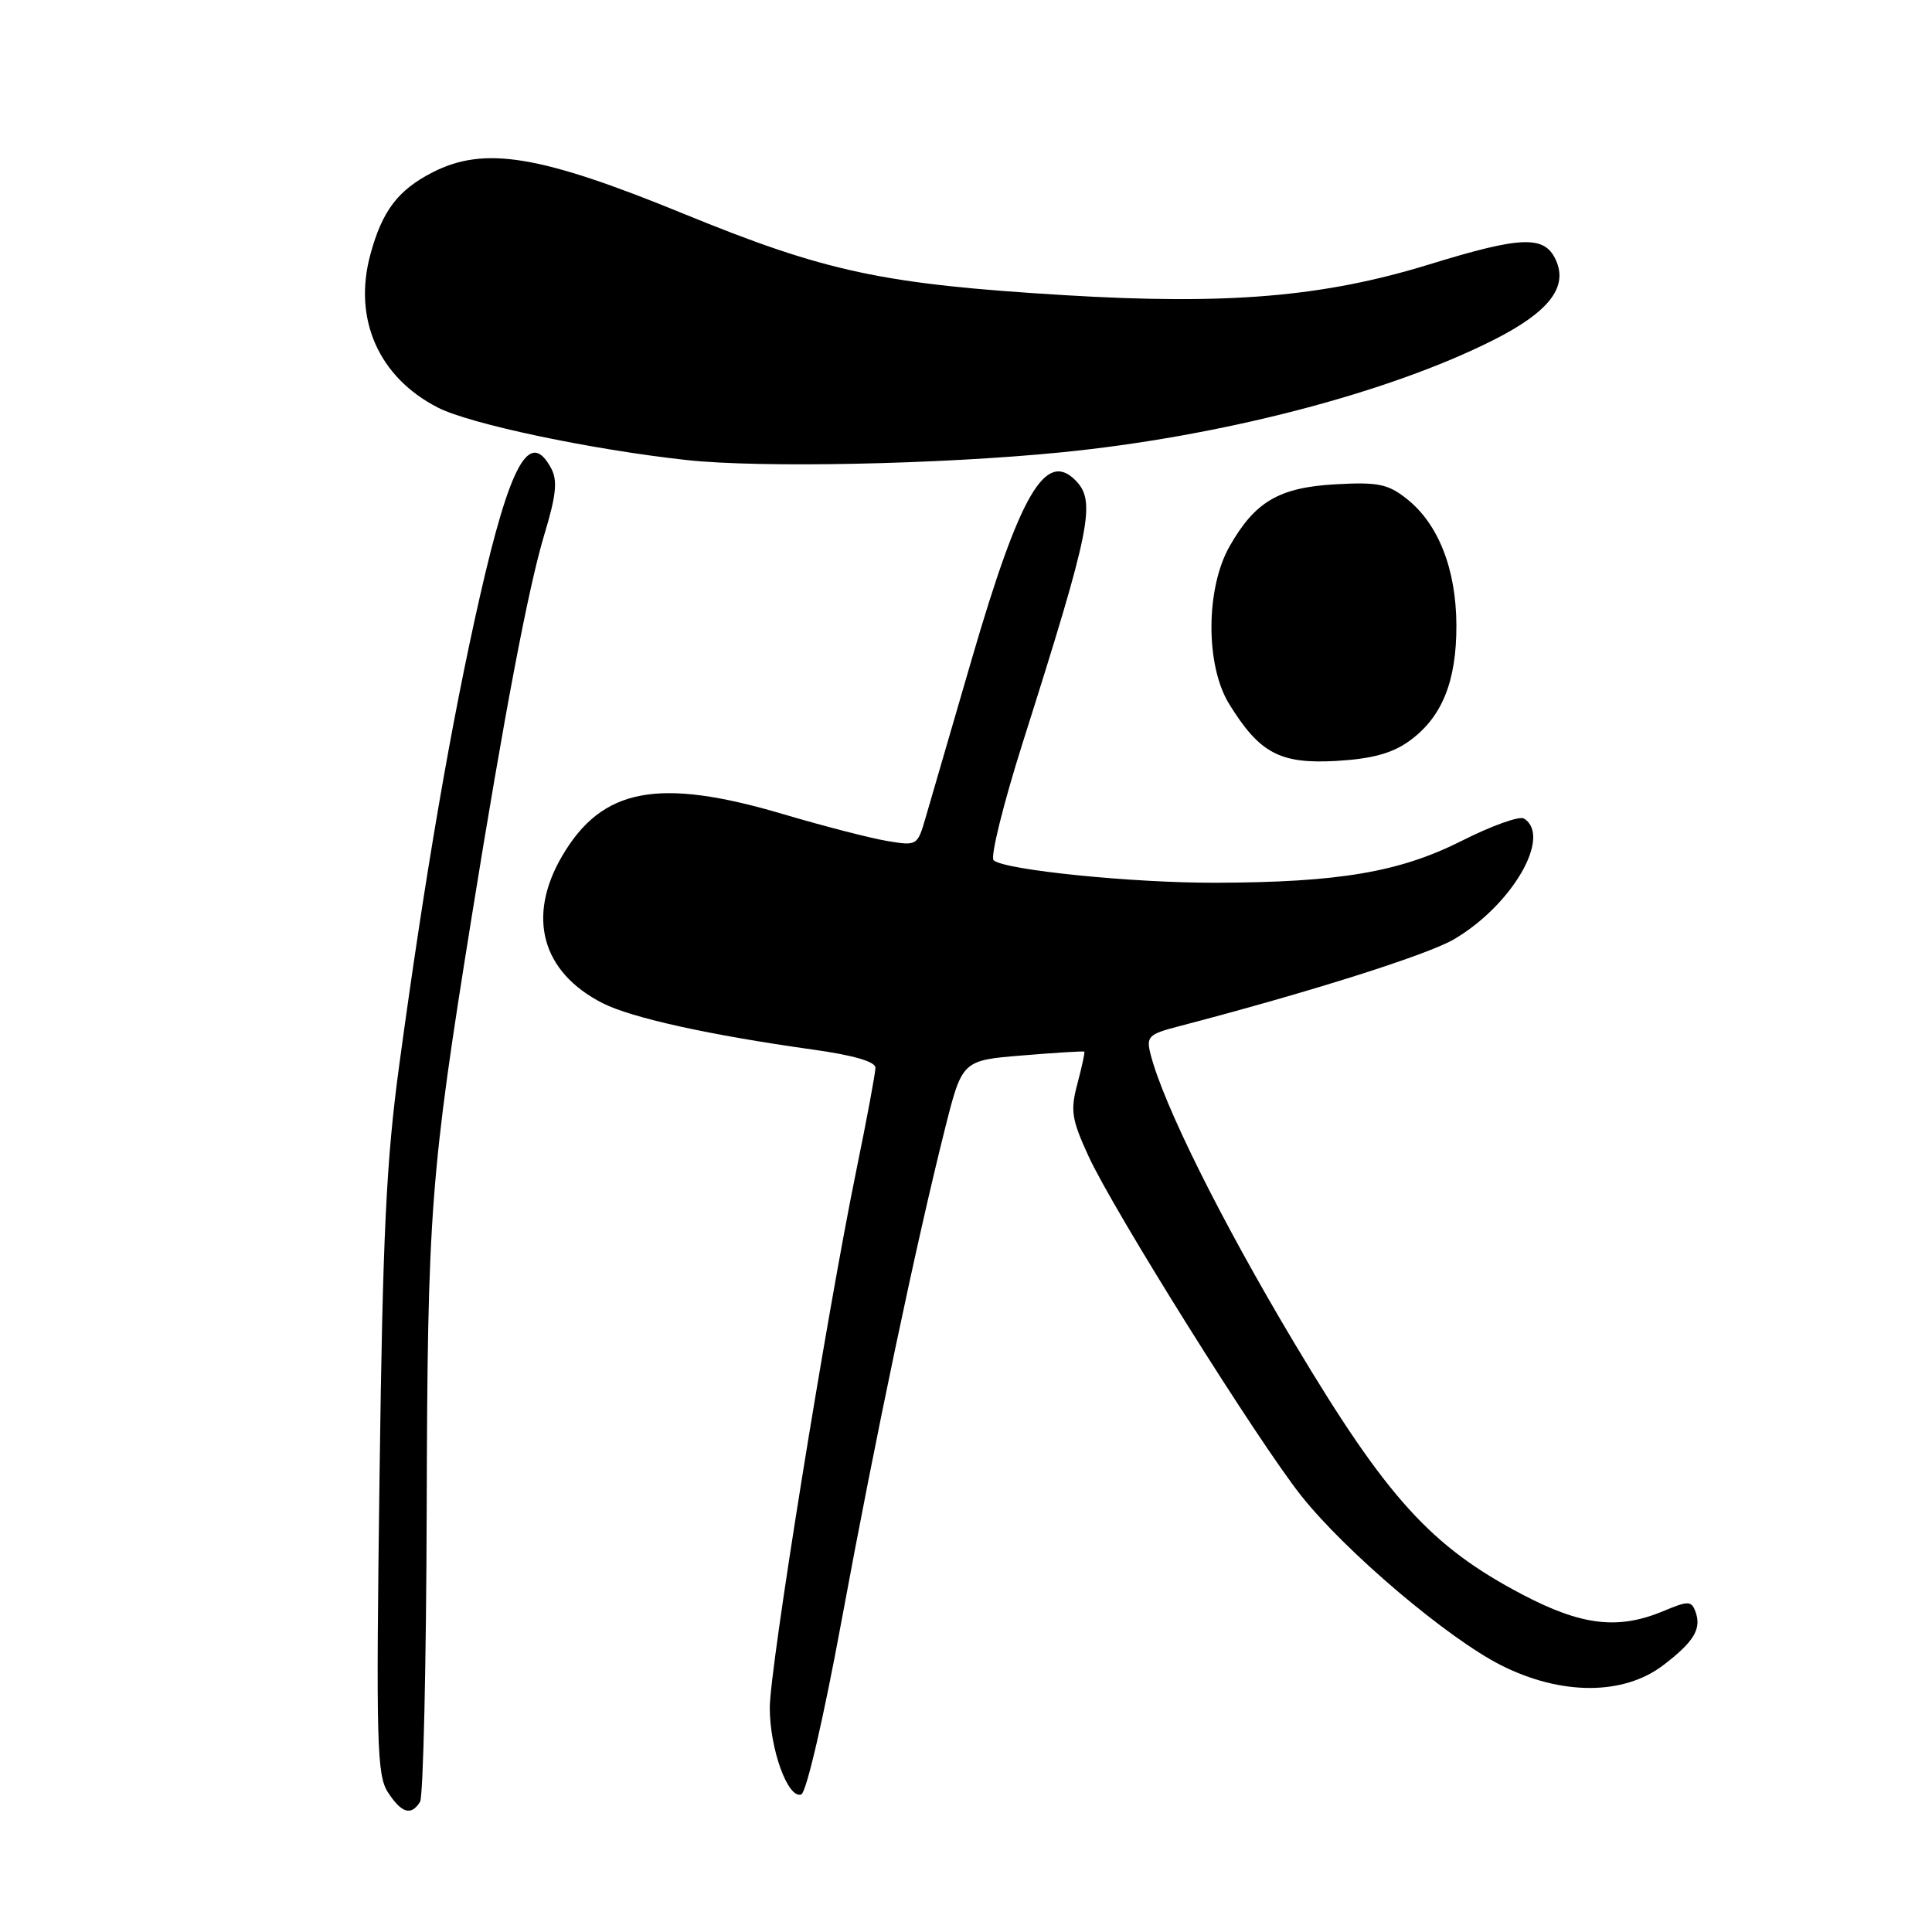 <?xml version="1.0" encoding="UTF-8" standalone="no"?>
<!DOCTYPE svg PUBLIC "-//W3C//DTD SVG 1.1//EN" "http://www.w3.org/Graphics/SVG/1.1/DTD/svg11.dtd" >
<svg xmlns="http://www.w3.org/2000/svg" xmlns:xlink="http://www.w3.org/1999/xlink" version="1.1" viewBox="0 0 256 256">
 <g >
 <path fill="currentColor"
d=" M 55.66 238.75 C 56.08 238.06 56.48 220.62 56.54 200.00 C 56.65 160.38 57.01 155.65 62.50 121.50 C 66.84 94.52 70.02 77.81 72.13 70.82 C 73.70 65.63 73.90 63.69 73.04 62.07 C 70.19 56.74 67.61 61.37 63.59 79.03 C 59.83 95.55 56.34 115.82 52.92 141.00 C 51.18 153.73 50.71 163.52 50.29 195.75 C 49.82 231.00 49.93 235.25 51.41 237.50 C 53.22 240.27 54.49 240.64 55.66 238.75 Z  M 111.57 214.44 C 116.02 190.32 121.43 164.62 125.23 149.50 C 127.50 140.50 127.50 140.50 135.50 139.85 C 139.90 139.48 143.58 139.26 143.68 139.35 C 143.77 139.44 143.36 141.34 142.77 143.57 C 141.81 147.15 141.99 148.29 144.21 153.15 C 147.53 160.40 166.66 190.94 172.43 198.21 C 178.35 205.66 191.80 217.06 198.89 220.65 C 206.86 224.67 215.12 224.67 220.40 220.64 C 224.50 217.51 225.52 215.79 224.63 213.48 C 224.11 212.11 223.66 212.11 220.40 213.48 C 214.41 215.98 209.57 215.41 201.68 211.26 C 189.60 204.91 183.77 198.48 171.56 178.05 C 161.79 161.71 154.11 146.26 152.44 139.63 C 151.87 137.35 152.20 137.03 156.16 136.00 C 173.38 131.51 189.11 126.54 192.66 124.46 C 200.37 119.94 205.68 110.78 201.93 108.46 C 201.34 108.09 197.63 109.42 193.68 111.42 C 185.45 115.56 177.47 116.92 161.07 116.97 C 150.07 117.00 133.08 115.28 131.66 113.99 C 131.20 113.57 132.94 106.54 135.53 98.36 C 144.60 69.76 145.27 66.41 142.47 63.61 C 138.51 59.66 135.12 65.53 128.78 87.28 C 126.02 96.75 123.26 106.21 122.66 108.30 C 121.57 112.07 121.52 112.10 117.53 111.43 C 115.31 111.06 109.13 109.46 103.78 107.88 C 87.24 102.98 79.78 104.39 74.49 113.42 C 69.77 121.48 71.78 128.81 79.84 132.92 C 83.70 134.88 94.03 137.16 107.75 139.08 C 113.06 139.82 116.00 140.67 116.00 141.48 C 116.00 142.16 114.86 148.30 113.46 155.11 C 109.50 174.45 102.01 220.98 102.00 226.28 C 102.00 231.74 104.39 238.37 106.16 237.78 C 106.84 237.55 109.11 227.78 111.57 214.44 Z  M 186.65 98.25 C 191.05 95.12 193.00 90.35 192.98 82.85 C 192.95 75.40 190.59 69.40 186.38 66.08 C 183.91 64.13 182.57 63.86 176.99 64.17 C 169.48 64.59 166.30 66.45 162.92 72.40 C 159.75 77.99 159.72 88.19 162.87 93.28 C 166.90 99.81 169.59 101.24 177.02 100.83 C 181.72 100.56 184.41 99.84 186.65 98.25 Z  M 140.50 59.95 C 161.71 57.86 183.97 52.08 197.90 45.05 C 205.23 41.35 207.80 38.05 206.16 34.46 C 204.66 31.16 201.65 31.26 189.37 35.04 C 175.37 39.35 162.66 40.42 141.05 39.11 C 116.95 37.65 109.43 36.04 90.50 28.29 C 71.56 20.54 64.20 19.33 57.35 22.82 C 52.72 25.18 50.63 27.95 49.06 33.78 C 46.77 42.29 50.19 50.01 58.03 54.01 C 62.31 56.20 78.38 59.58 91.00 60.96 C 100.75 62.02 124.41 61.54 140.50 59.95 Z "/>
</g>
</svg>